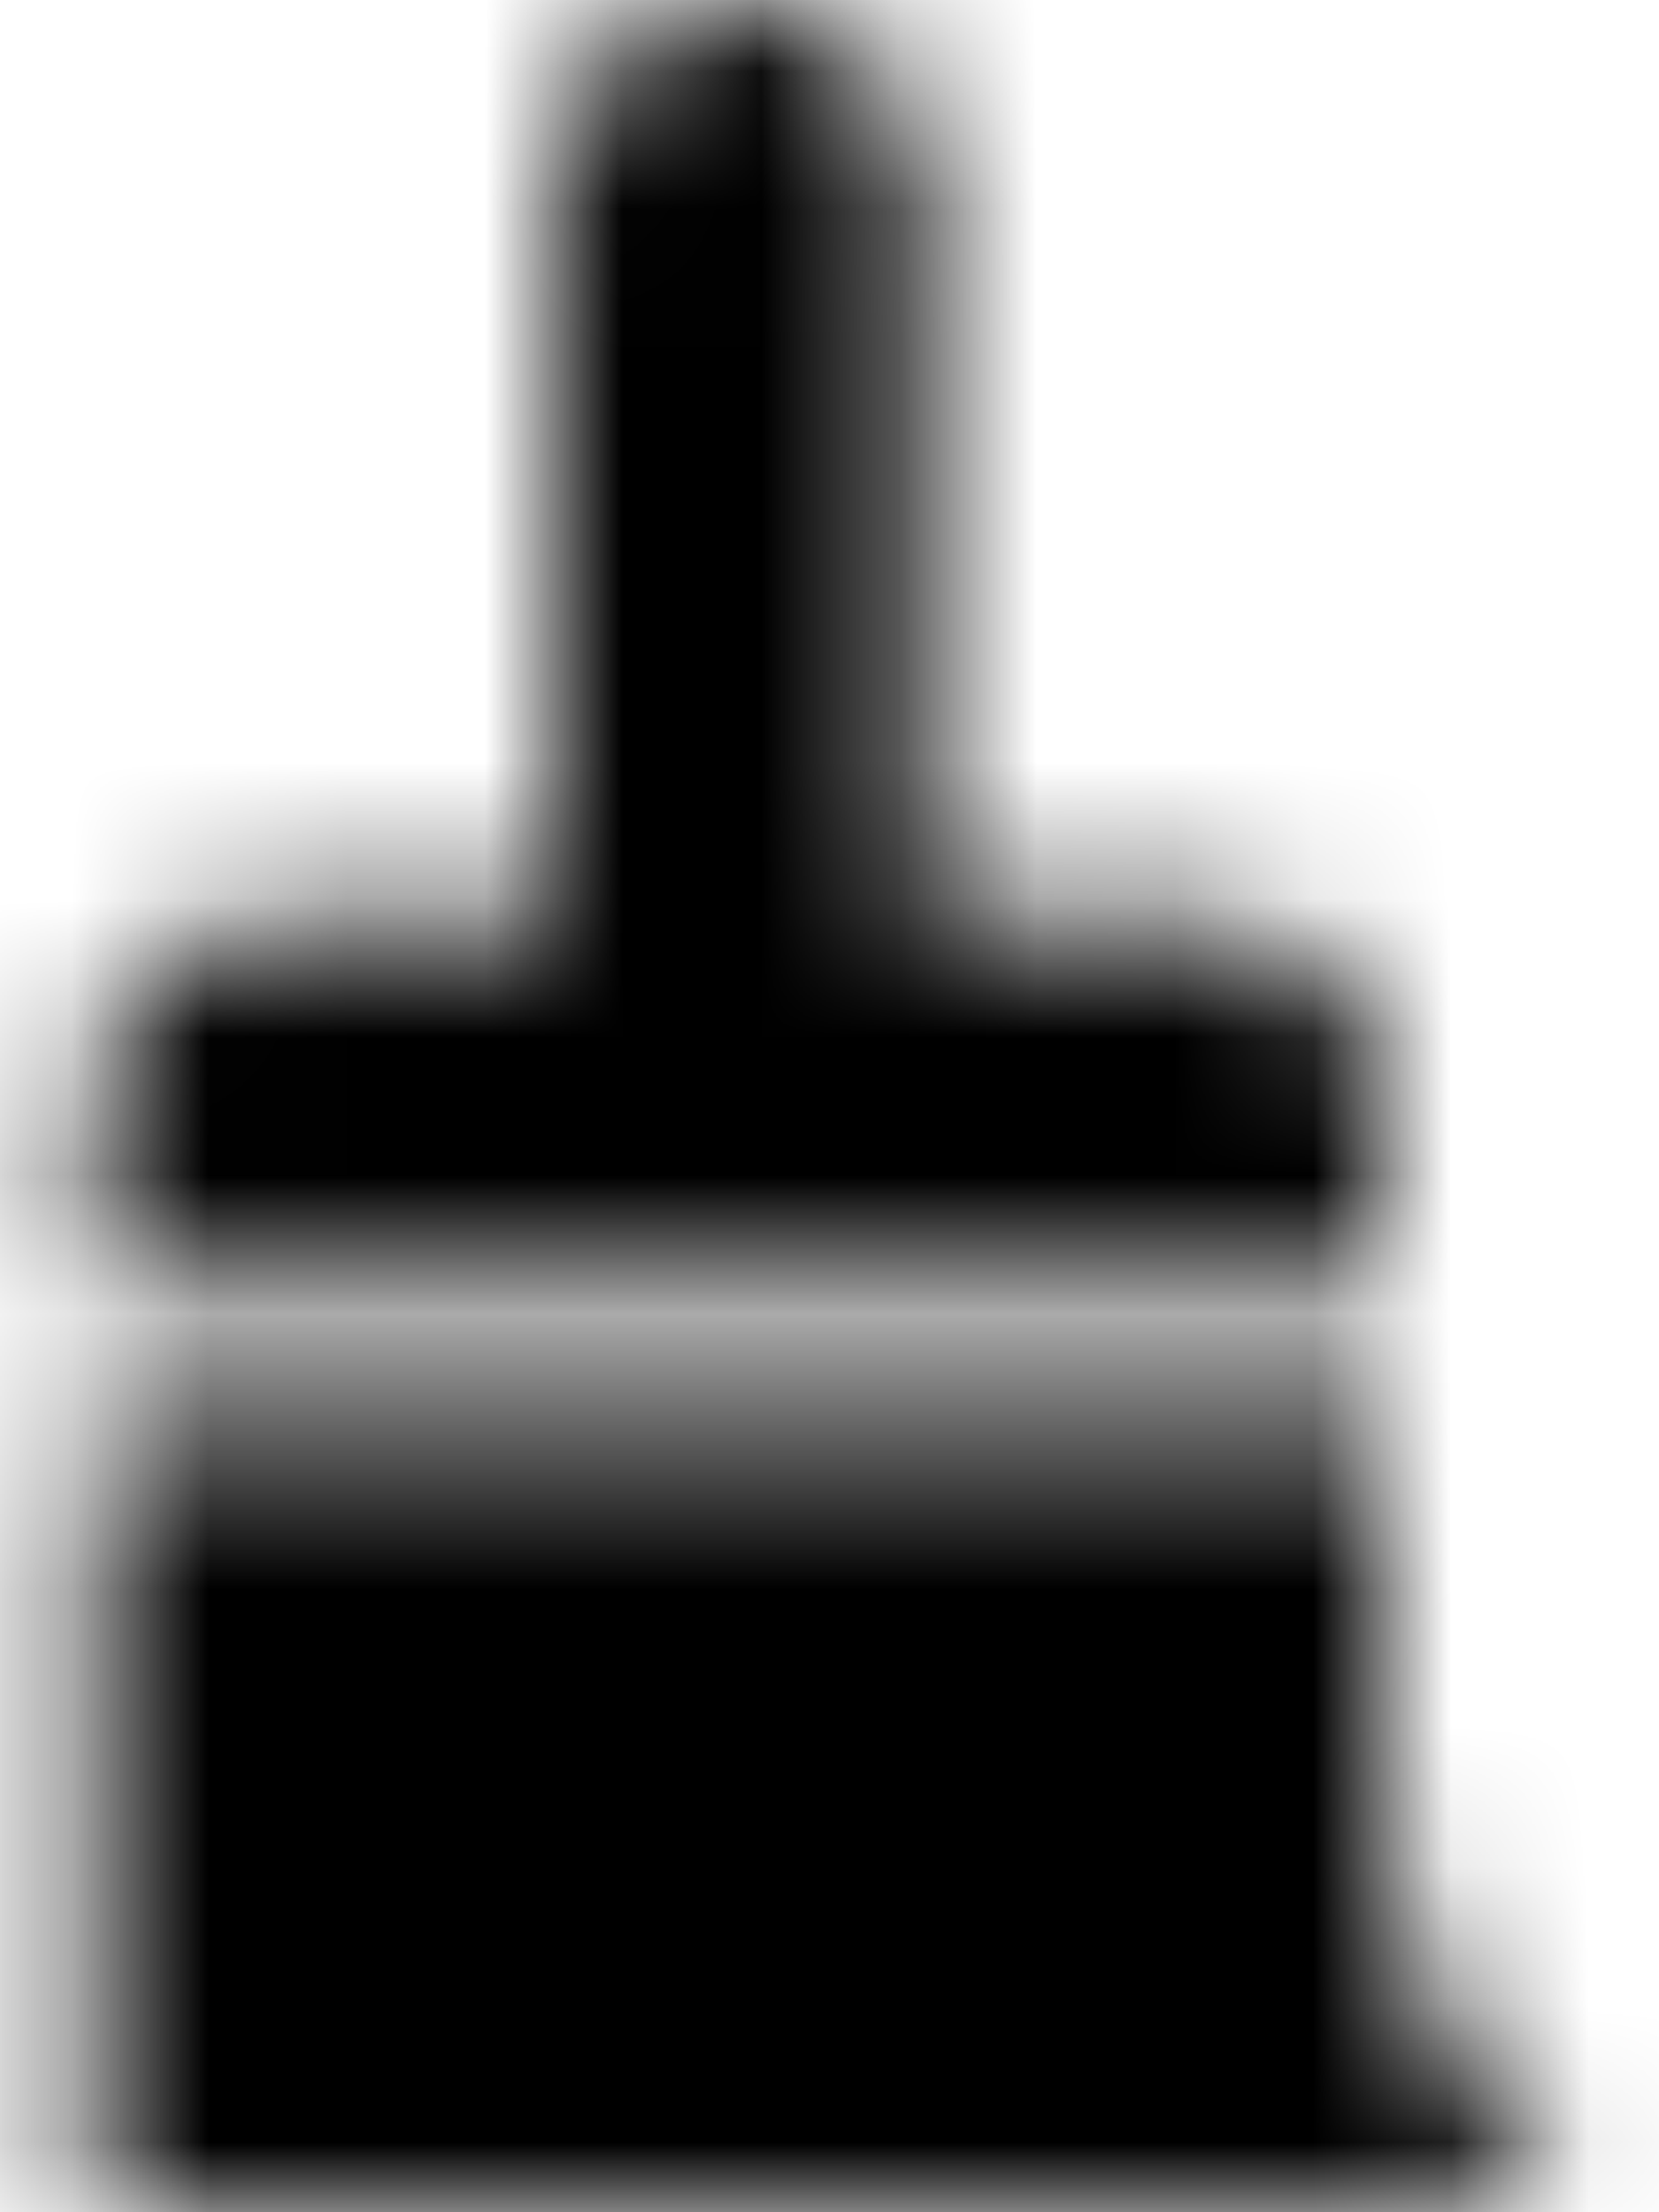 <svg width="12" height="16" viewBox="0 0 12 16" fill="none" xmlns="http://www.w3.org/2000/svg">
<mask id="mask0" mask-type="alpha" maskUnits="userSpaceOnUse" x="0" y="0" width="12" height="16">
<path d="M8.667 6.667C9.02 6.667 9.359 6.807 9.61 7.057C9.86 7.307 10 7.646 10 8V9.333H0.667V8C0.667 7.263 1.264 6.667 2 6.667H4V1.334C4 0.98 4.141 0.641 4.391 0.391C4.641 0.141 4.98 0.001 5.333 0.001C5.687 0.001 6.026 0.141 6.276 0.391C6.526 0.641 6.667 0.98 6.667 1.334V6.667H8.667ZM0.667 16V10.333H10V12.78C9.999 13.378 10.117 13.97 10.345 14.523C10.574 15.076 10.91 15.578 11.333 16H0.667Z" fill="black"/>
</mask>
<g mask="url(#mask0)">
<path d="M8.667 6.667C9.02 6.667 9.359 6.807 9.61 7.057C9.86 7.307 10 7.646 10 8V9.333H0.667V8C0.667 7.263 1.264 6.667 2 6.667H4V1.334C4 0.98 4.141 0.641 4.391 0.391C4.641 0.141 4.98 0.001 5.333 0.001C5.687 0.001 6.026 0.141 6.276 0.391C6.526 0.641 6.667 0.98 6.667 1.334V6.667H8.667ZM0.667 16V10.333H10V12.78C9.999 13.378 10.117 13.97 10.345 14.523C10.574 15.076 10.91 15.578 11.333 16H0.667Z" fill="black"/>
<path fill-rule="evenodd" clip-rule="evenodd" d="M-2 0H14V16H-2V0Z" fill="black"/>
</g>
</svg>
